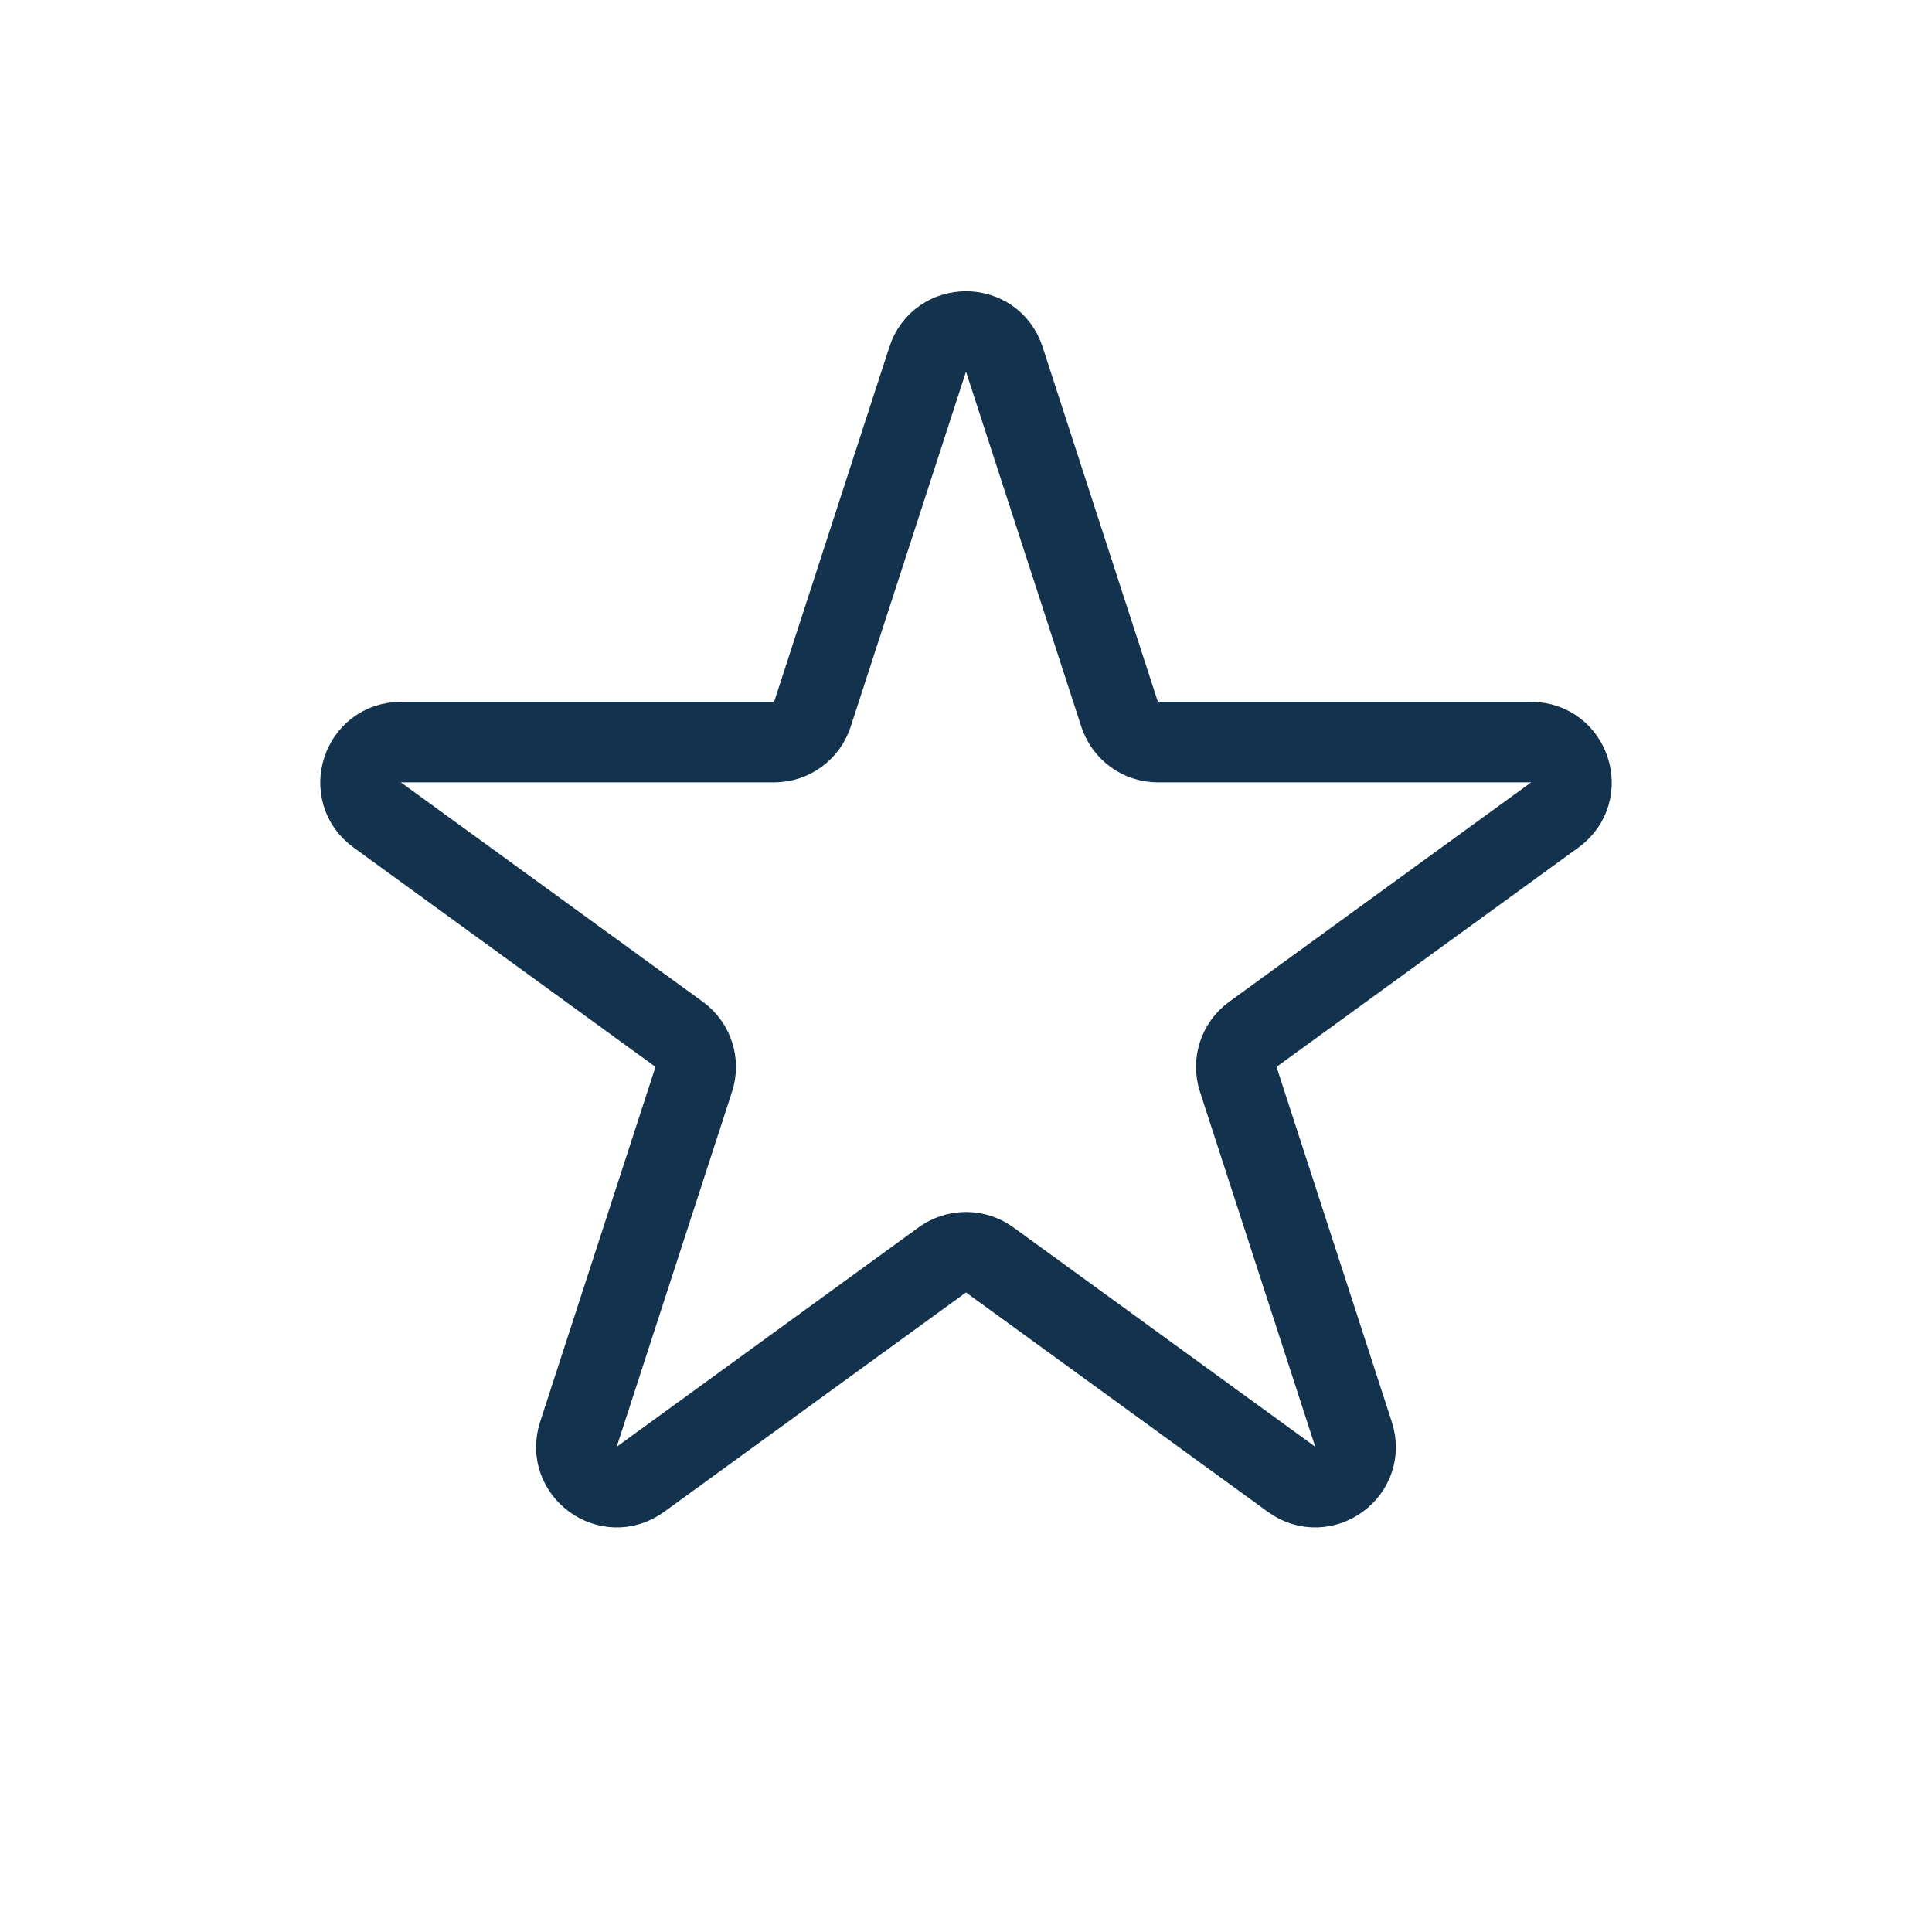 <?xml version="1.0" encoding="utf-8"?><!-- Uploaded to: SVG Repo, www.svgrepo.com, Generator: SVG Repo Mixer Tools -->
<svg width="40px" height="40px" viewBox="0 0 24 24" fill="none" xmlns="http://www.w3.org/2000/svg">
<rect width="24" height="24" fill="white"/>
<path d="M11.524 4.464C11.674 4.003 12.326 4.003 12.476 4.464L13.908 8.873C13.975 9.079 14.167 9.219 14.384 9.219H19.021C19.505 9.219 19.706 9.839 19.315 10.123L15.563 12.849C15.388 12.976 15.315 13.202 15.382 13.408L16.814 17.818C16.964 18.278 16.437 18.661 16.045 18.377L12.294 15.651C12.119 15.524 11.881 15.524 11.706 15.651L7.955 18.377C7.563 18.661 7.036 18.278 7.185 17.818L8.618 13.408C8.685 13.202 8.612 12.976 8.437 12.849L4.685 10.123C4.294 9.839 4.495 9.219 4.979 9.219H9.616C9.833 9.219 10.025 9.079 10.092 8.873L11.524 4.464Z" stroke="#12324d" stroke-linecap="round" stroke-linejoin="round"/>
</svg>